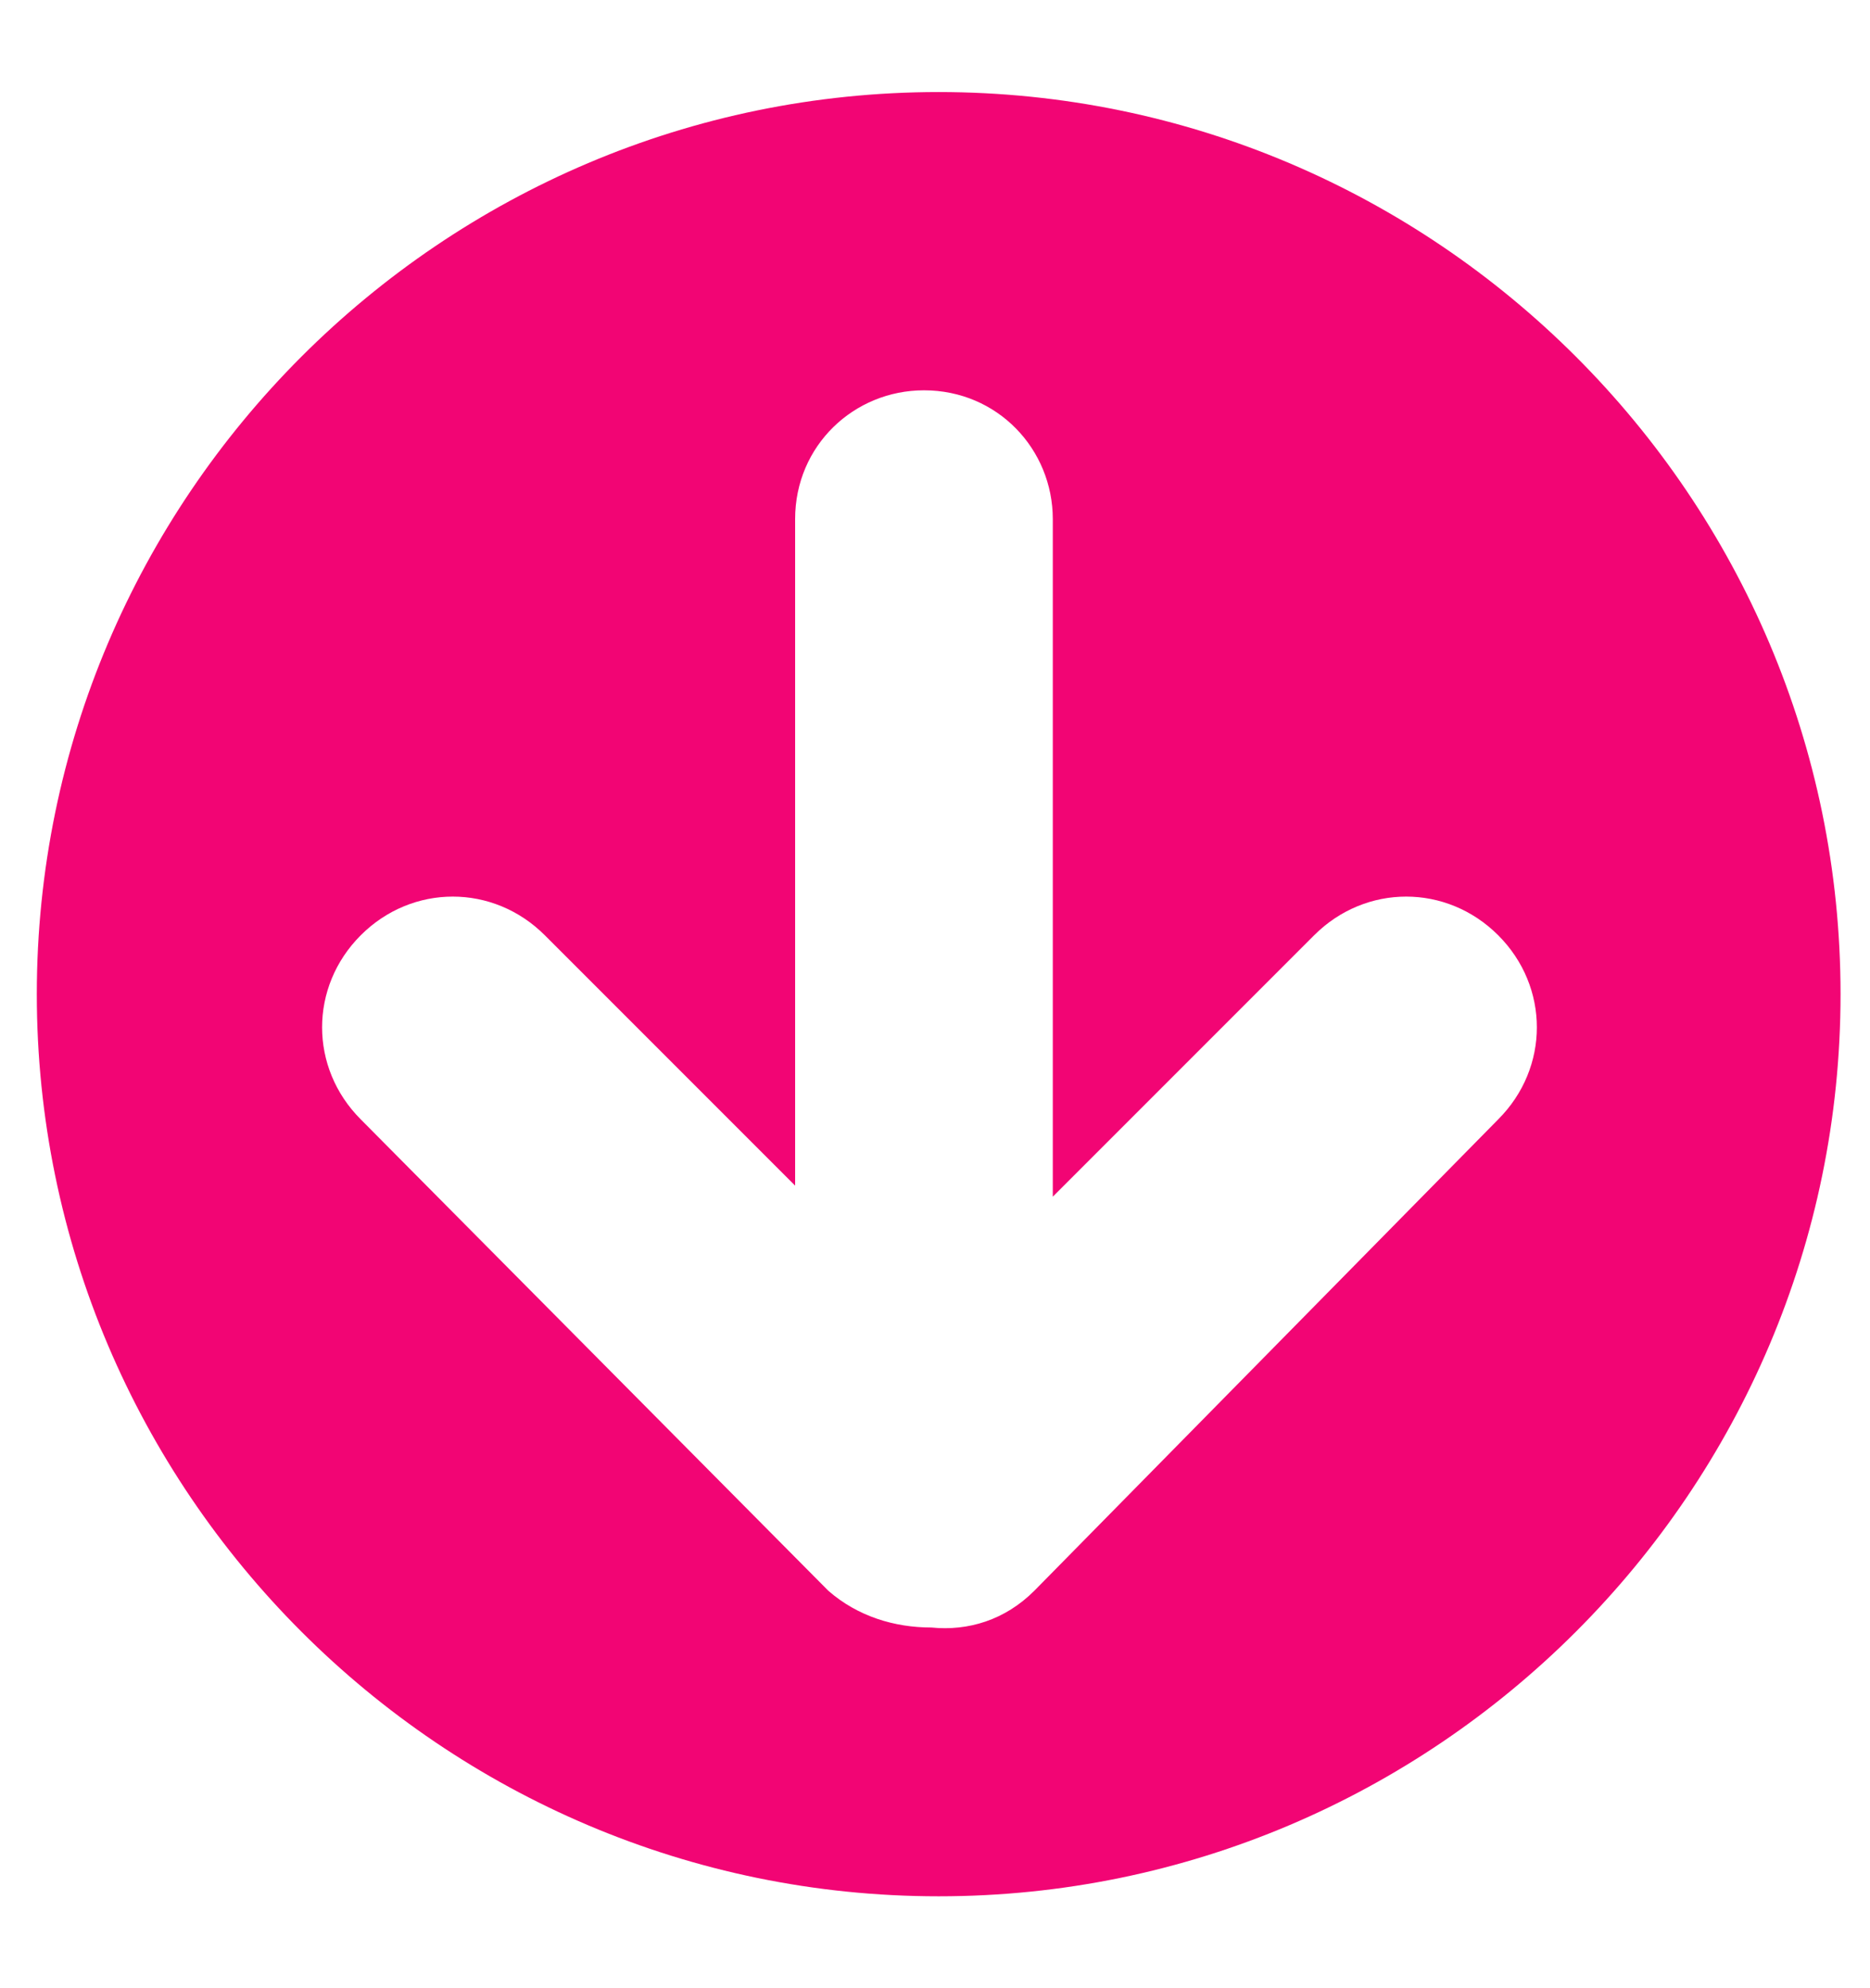 <?xml version="1.0" encoding="utf-8"?>
<!-- Generator: Adobe Illustrator 25.2.2, SVG Export Plug-In . SVG Version: 6.00 Build 0)  -->
<svg version="1.1" id="Layer_1" xmlns="http://www.w3.org/2000/svg" xmlns:xlink="http://www.w3.org/1999/xlink" x="0px" y="0px"
	 viewBox="0 0 50.8 54" style="enable-background:new 0 0 50.8 54;" xml:space="preserve">
<style type="text/css">
	.st0{fill:#F20574;}
</style>
<path class="st0" d="M50,27C50,13.5,39,2.5,25.5,2.5C12,2.5,1,13.5,1,27s11,24.5,24.5,24.5C39,51.5,50,40.5,50,27z M22.5,43.2
	L9.8,30.4c-1.4-1.4-1.4-3.6,0-5c1.4-1.4,3.6-1.4,5,0l6.8,6.8V14.1c0-2,1.6-3.5,3.5-3.5c2,0,3.5,1.6,3.5,3.5l0,18.4l7.1-7.1
	c1.4-1.4,3.6-1.4,5,0c1.4,1.4,1.4,3.6,0,5L28.1,43.2c-0.8,0.8-1.8,1.1-2.8,1C24.3,44.2,23.3,43.9,22.5,43.2z"/>
</svg>

